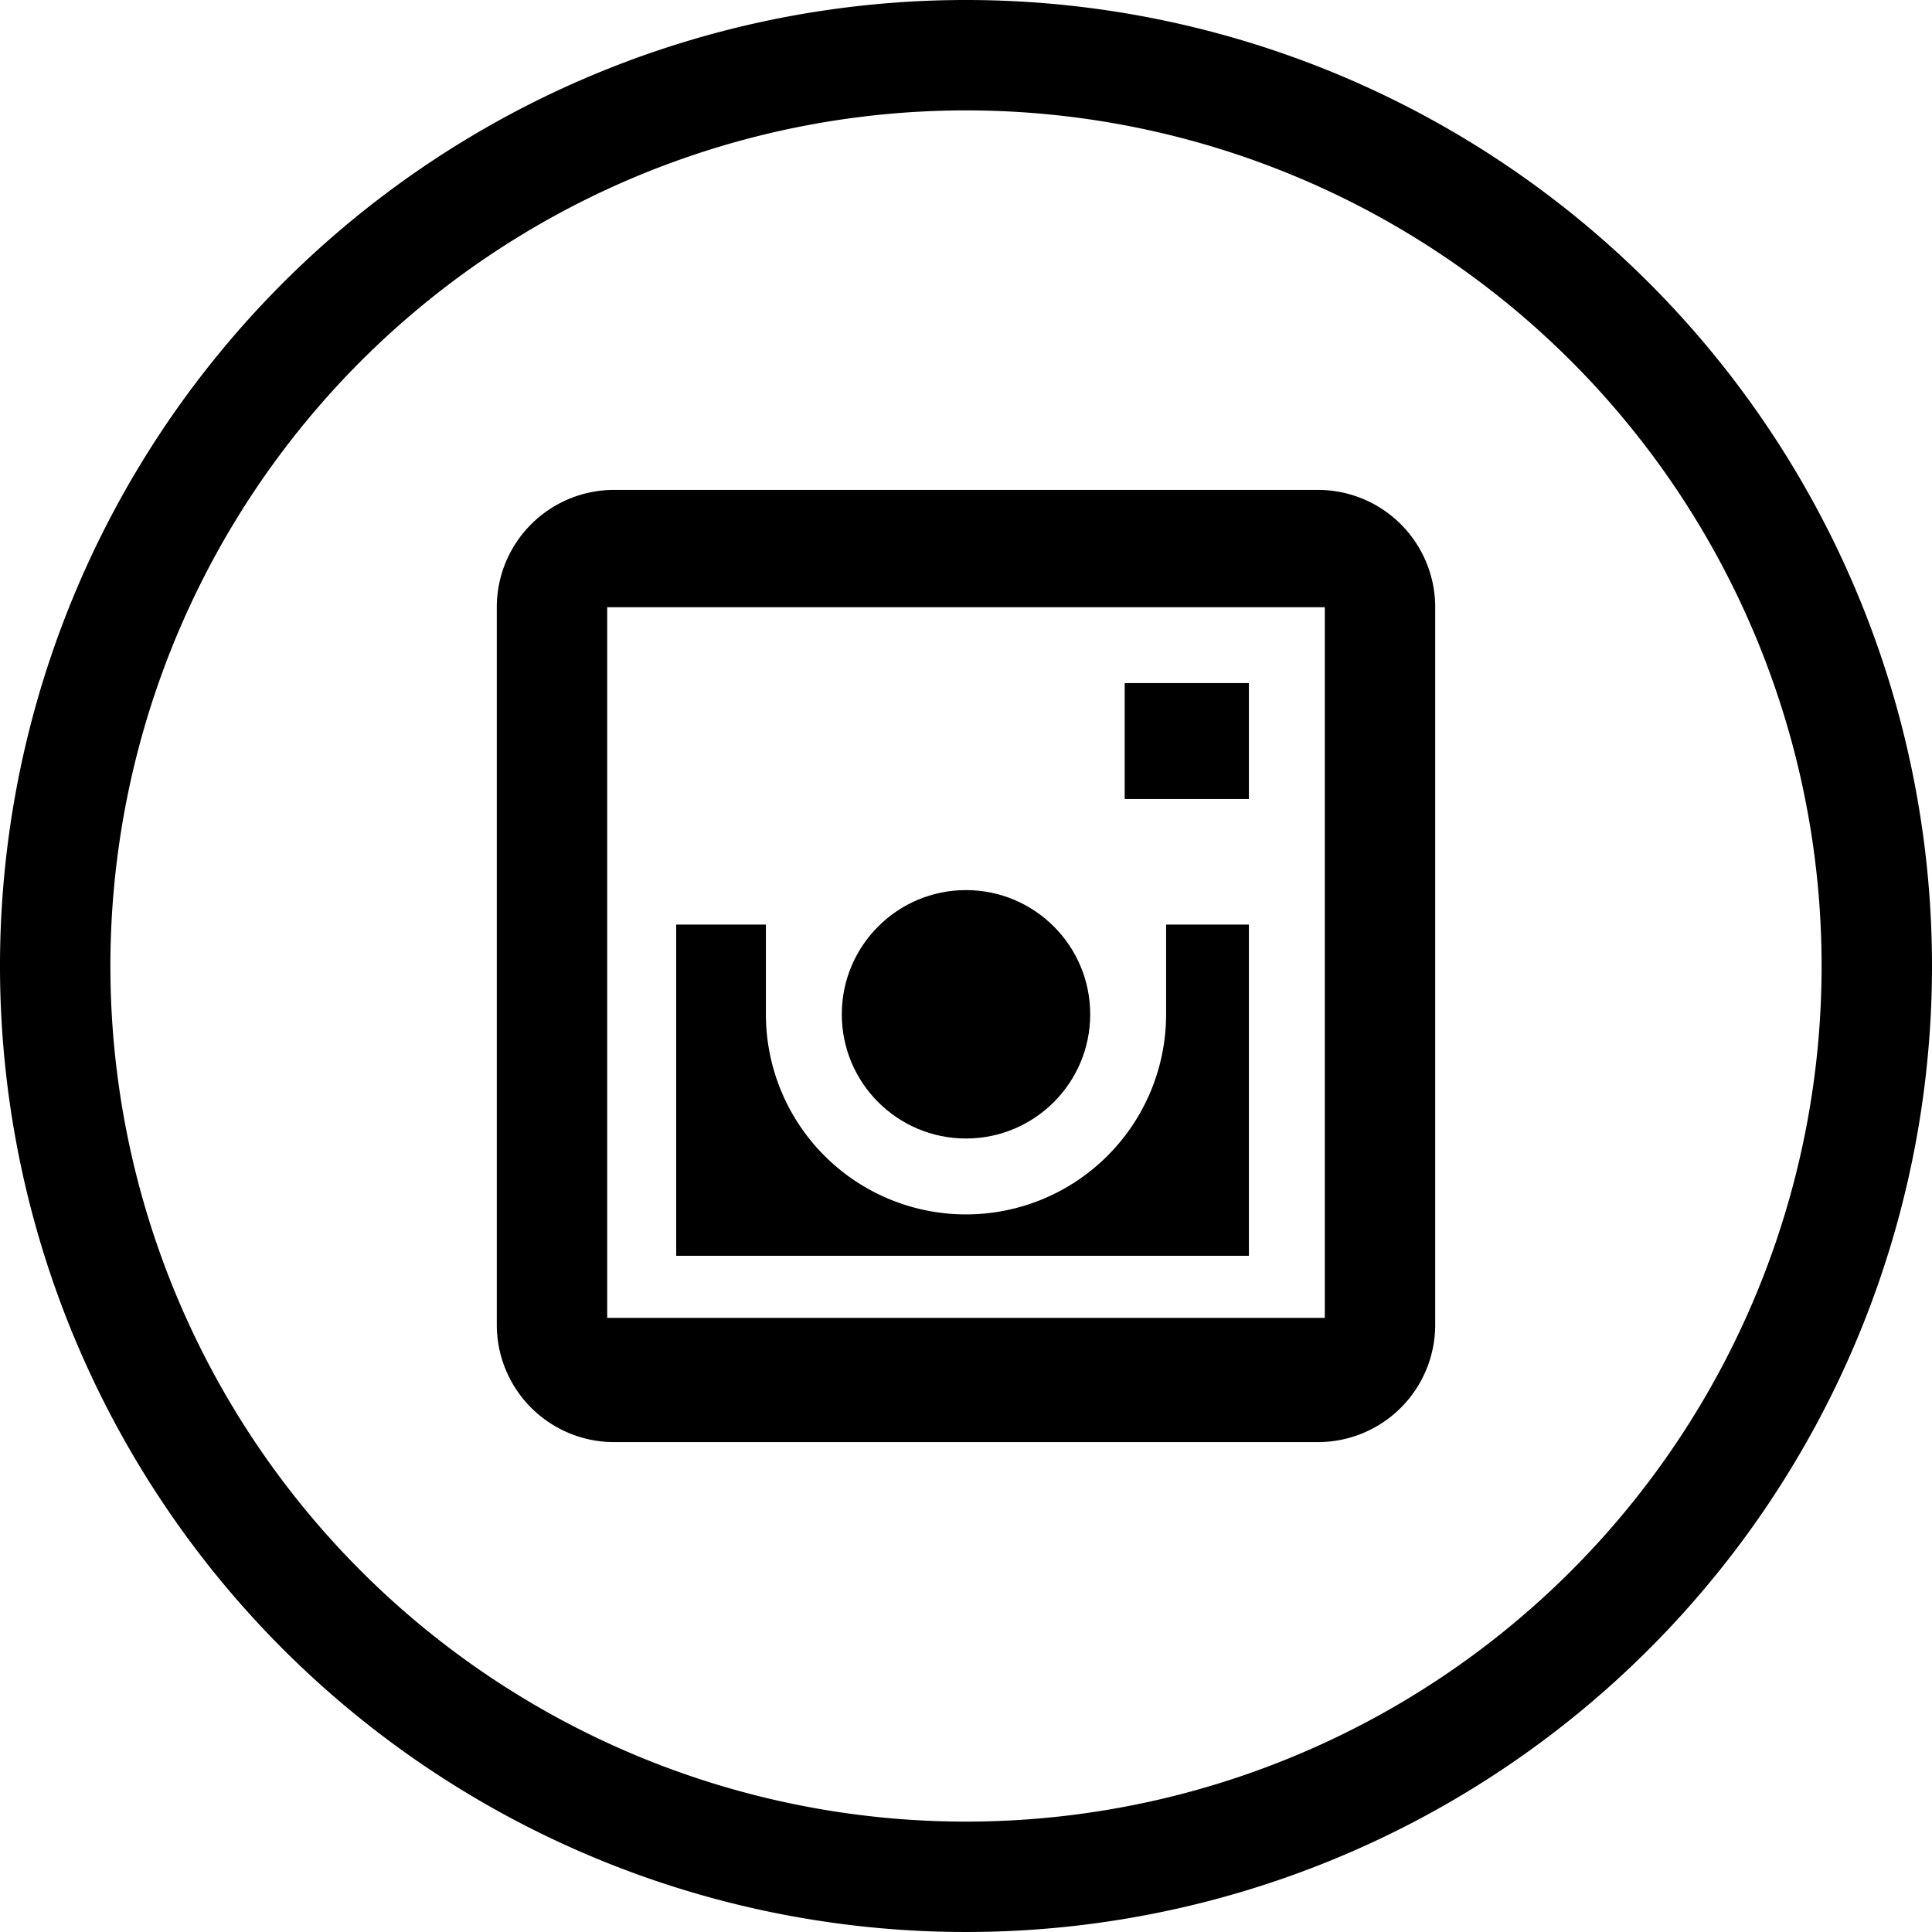 <svg xmlns="http://www.w3.org/2000/svg" width="28" height="28" viewBox="0 0 28 28"><title>instagram</title><path d="M14 0a14 14 0 1 0 14 14A14 14 0 0 0 14 0zm0 26.4A12.4 12.4 0 1 1 26.4 14 12.4 12.4 0 0 1 14 26.4z"/><path d="M19.1 7.1H8.9a1.7 1.7 0 0 0-1.7 1.7v10.4a1.7 1.7 0 0 0 1.7 1.7h10.2a1.7 1.7 0 0 0 1.7-1.7V8.8a1.7 1.7 0 0 0-1.7-1.7zm.1 12H8.8V8.8h10.4z"/><path d="M16.3 9.9h1.8v1.68h-1.8z"/><circle cx="14" cy="14.7" r="1.8"/><path d="M16.9 14.7a2.9 2.9 0 0 1-5.8 0v-1.3H9.8v4.8h8.3v-4.8h-1.2z"/></svg>